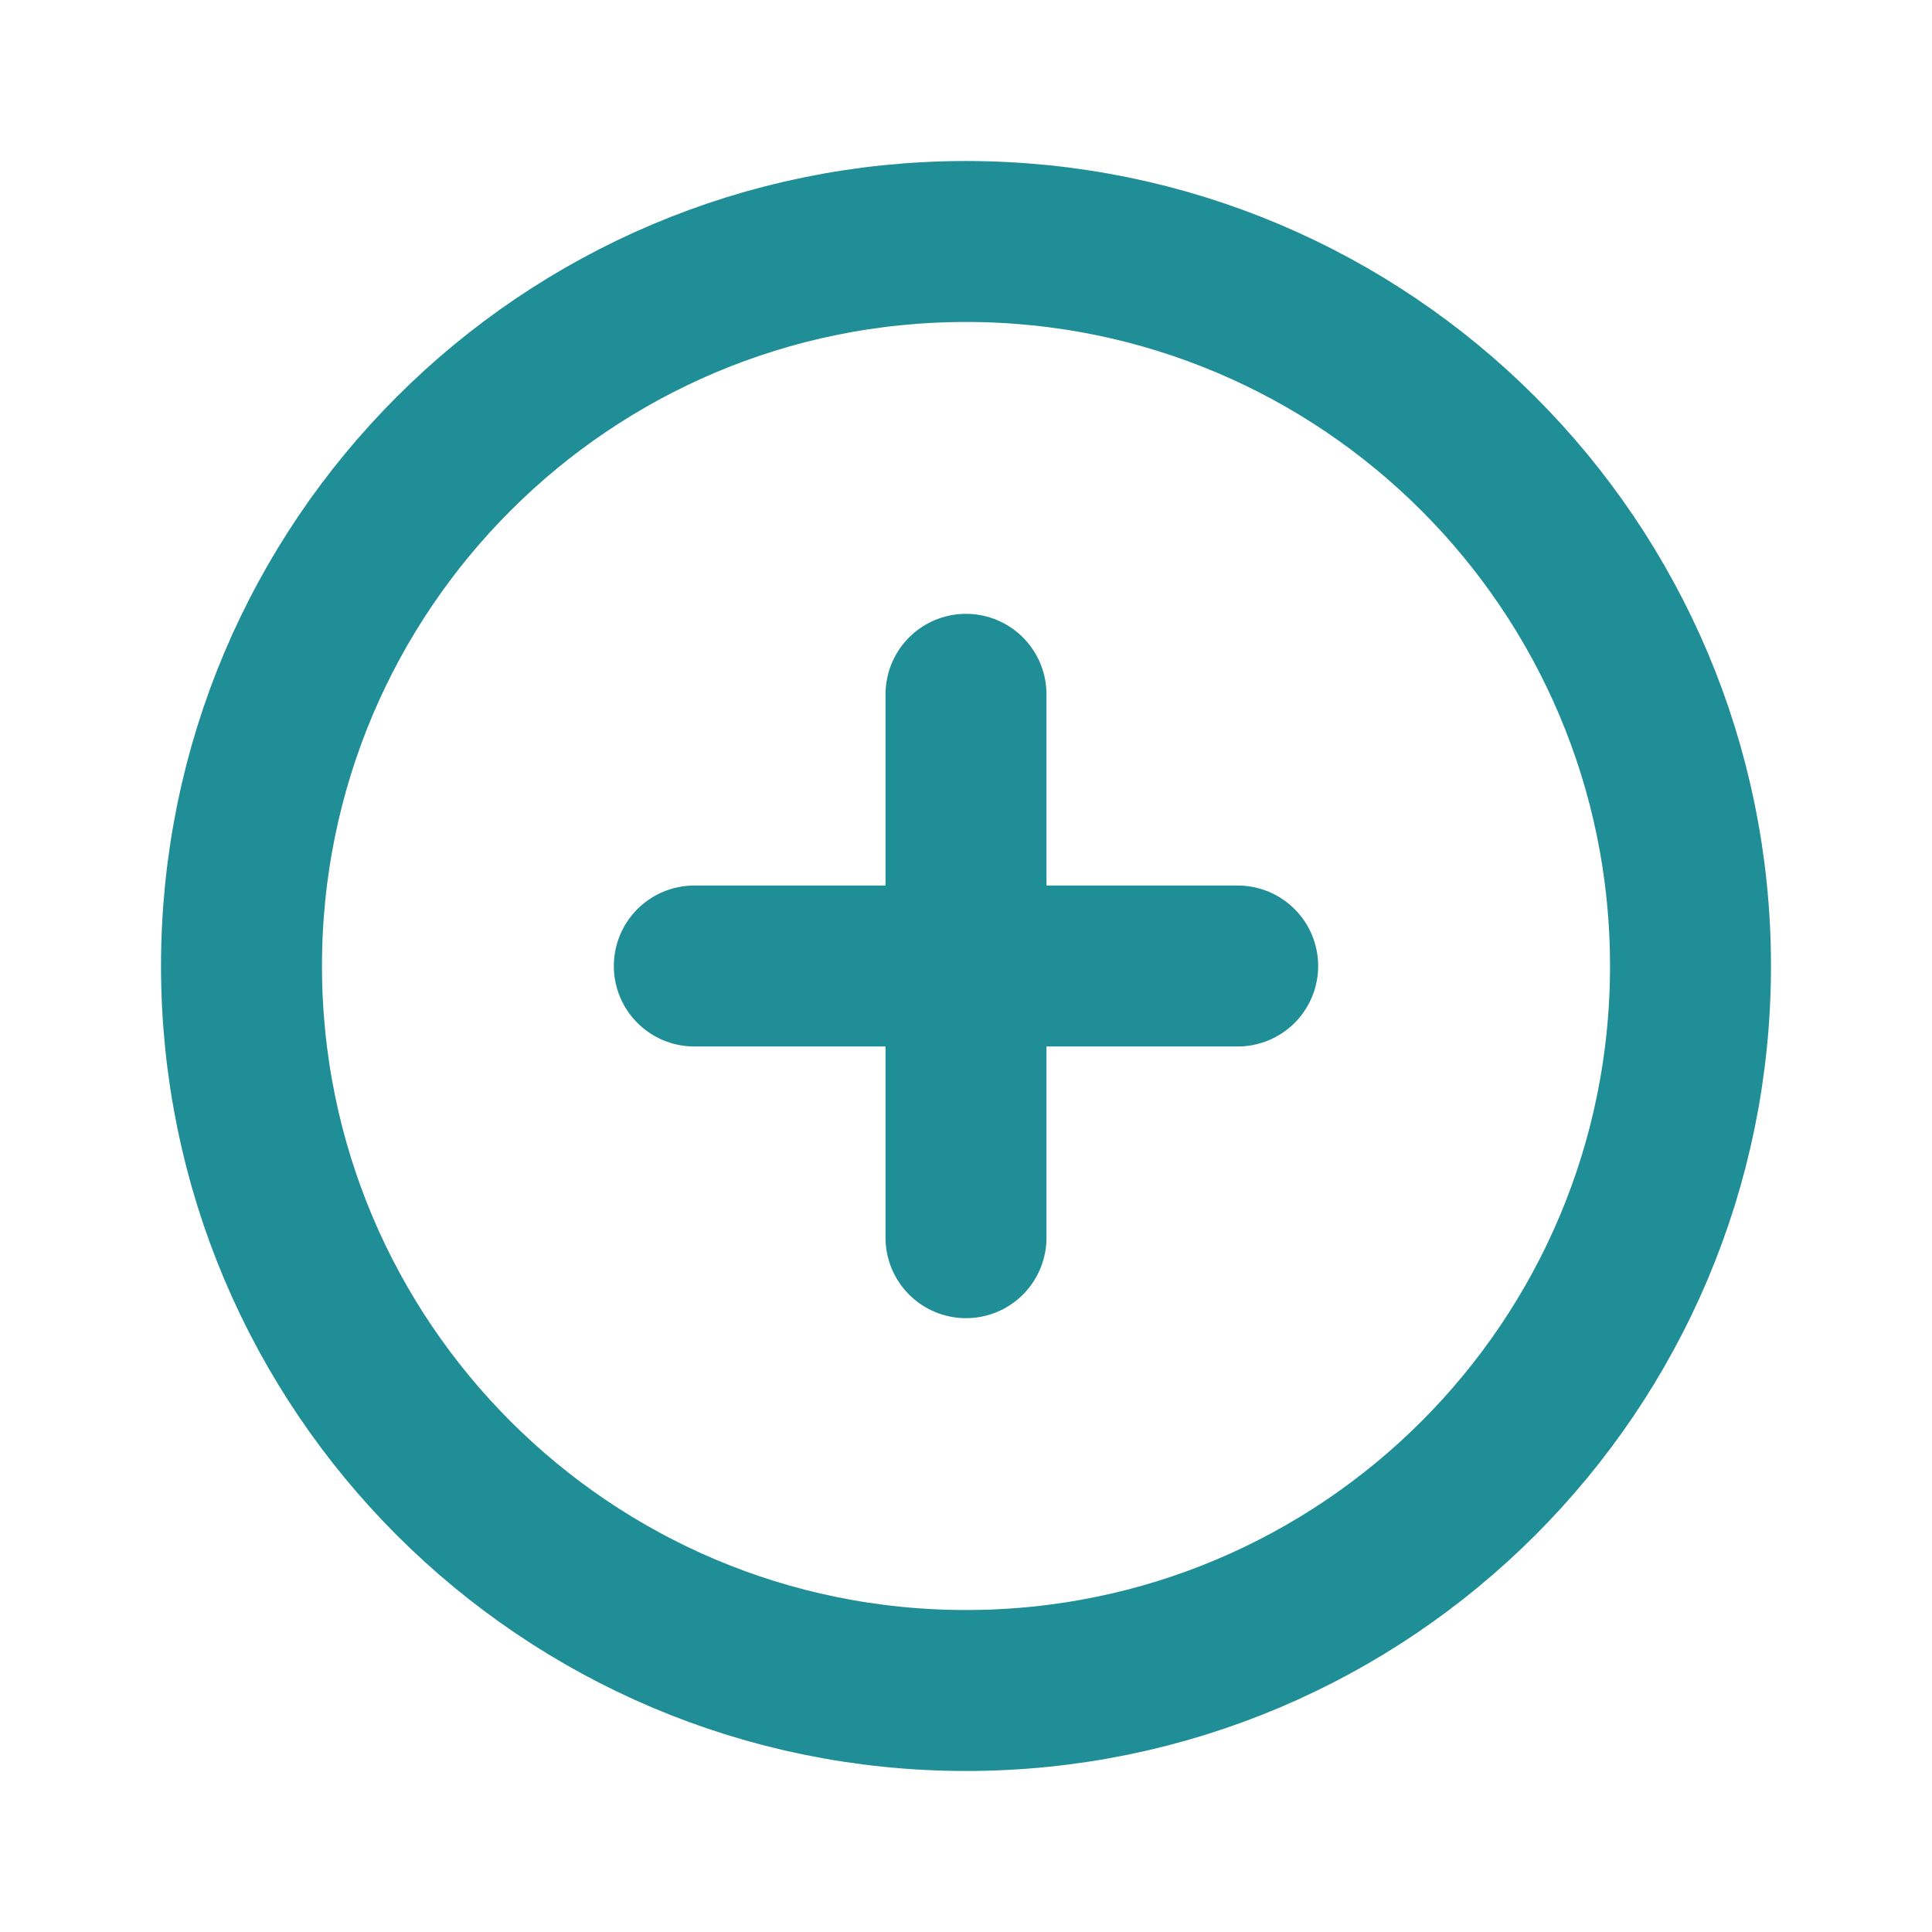 <svg width="16" height="16" viewBox="0 0 16 16" fill="none" xmlns="http://www.w3.org/2000/svg">
<g opacity="0.9">
<path d="M10.25 8H8M8 8H5.75M8 8V10.25M8 8L8 5.75M14 8C14 11.314 11.314 14 8 14C4.686 14 2 11.314 2 8C2 4.686 4.686 2 8 2C11.314 2 14 4.686 14 8Z" stroke="#07828B" stroke-width="1.333" stroke-linecap="round"/>
</g>
</svg>
